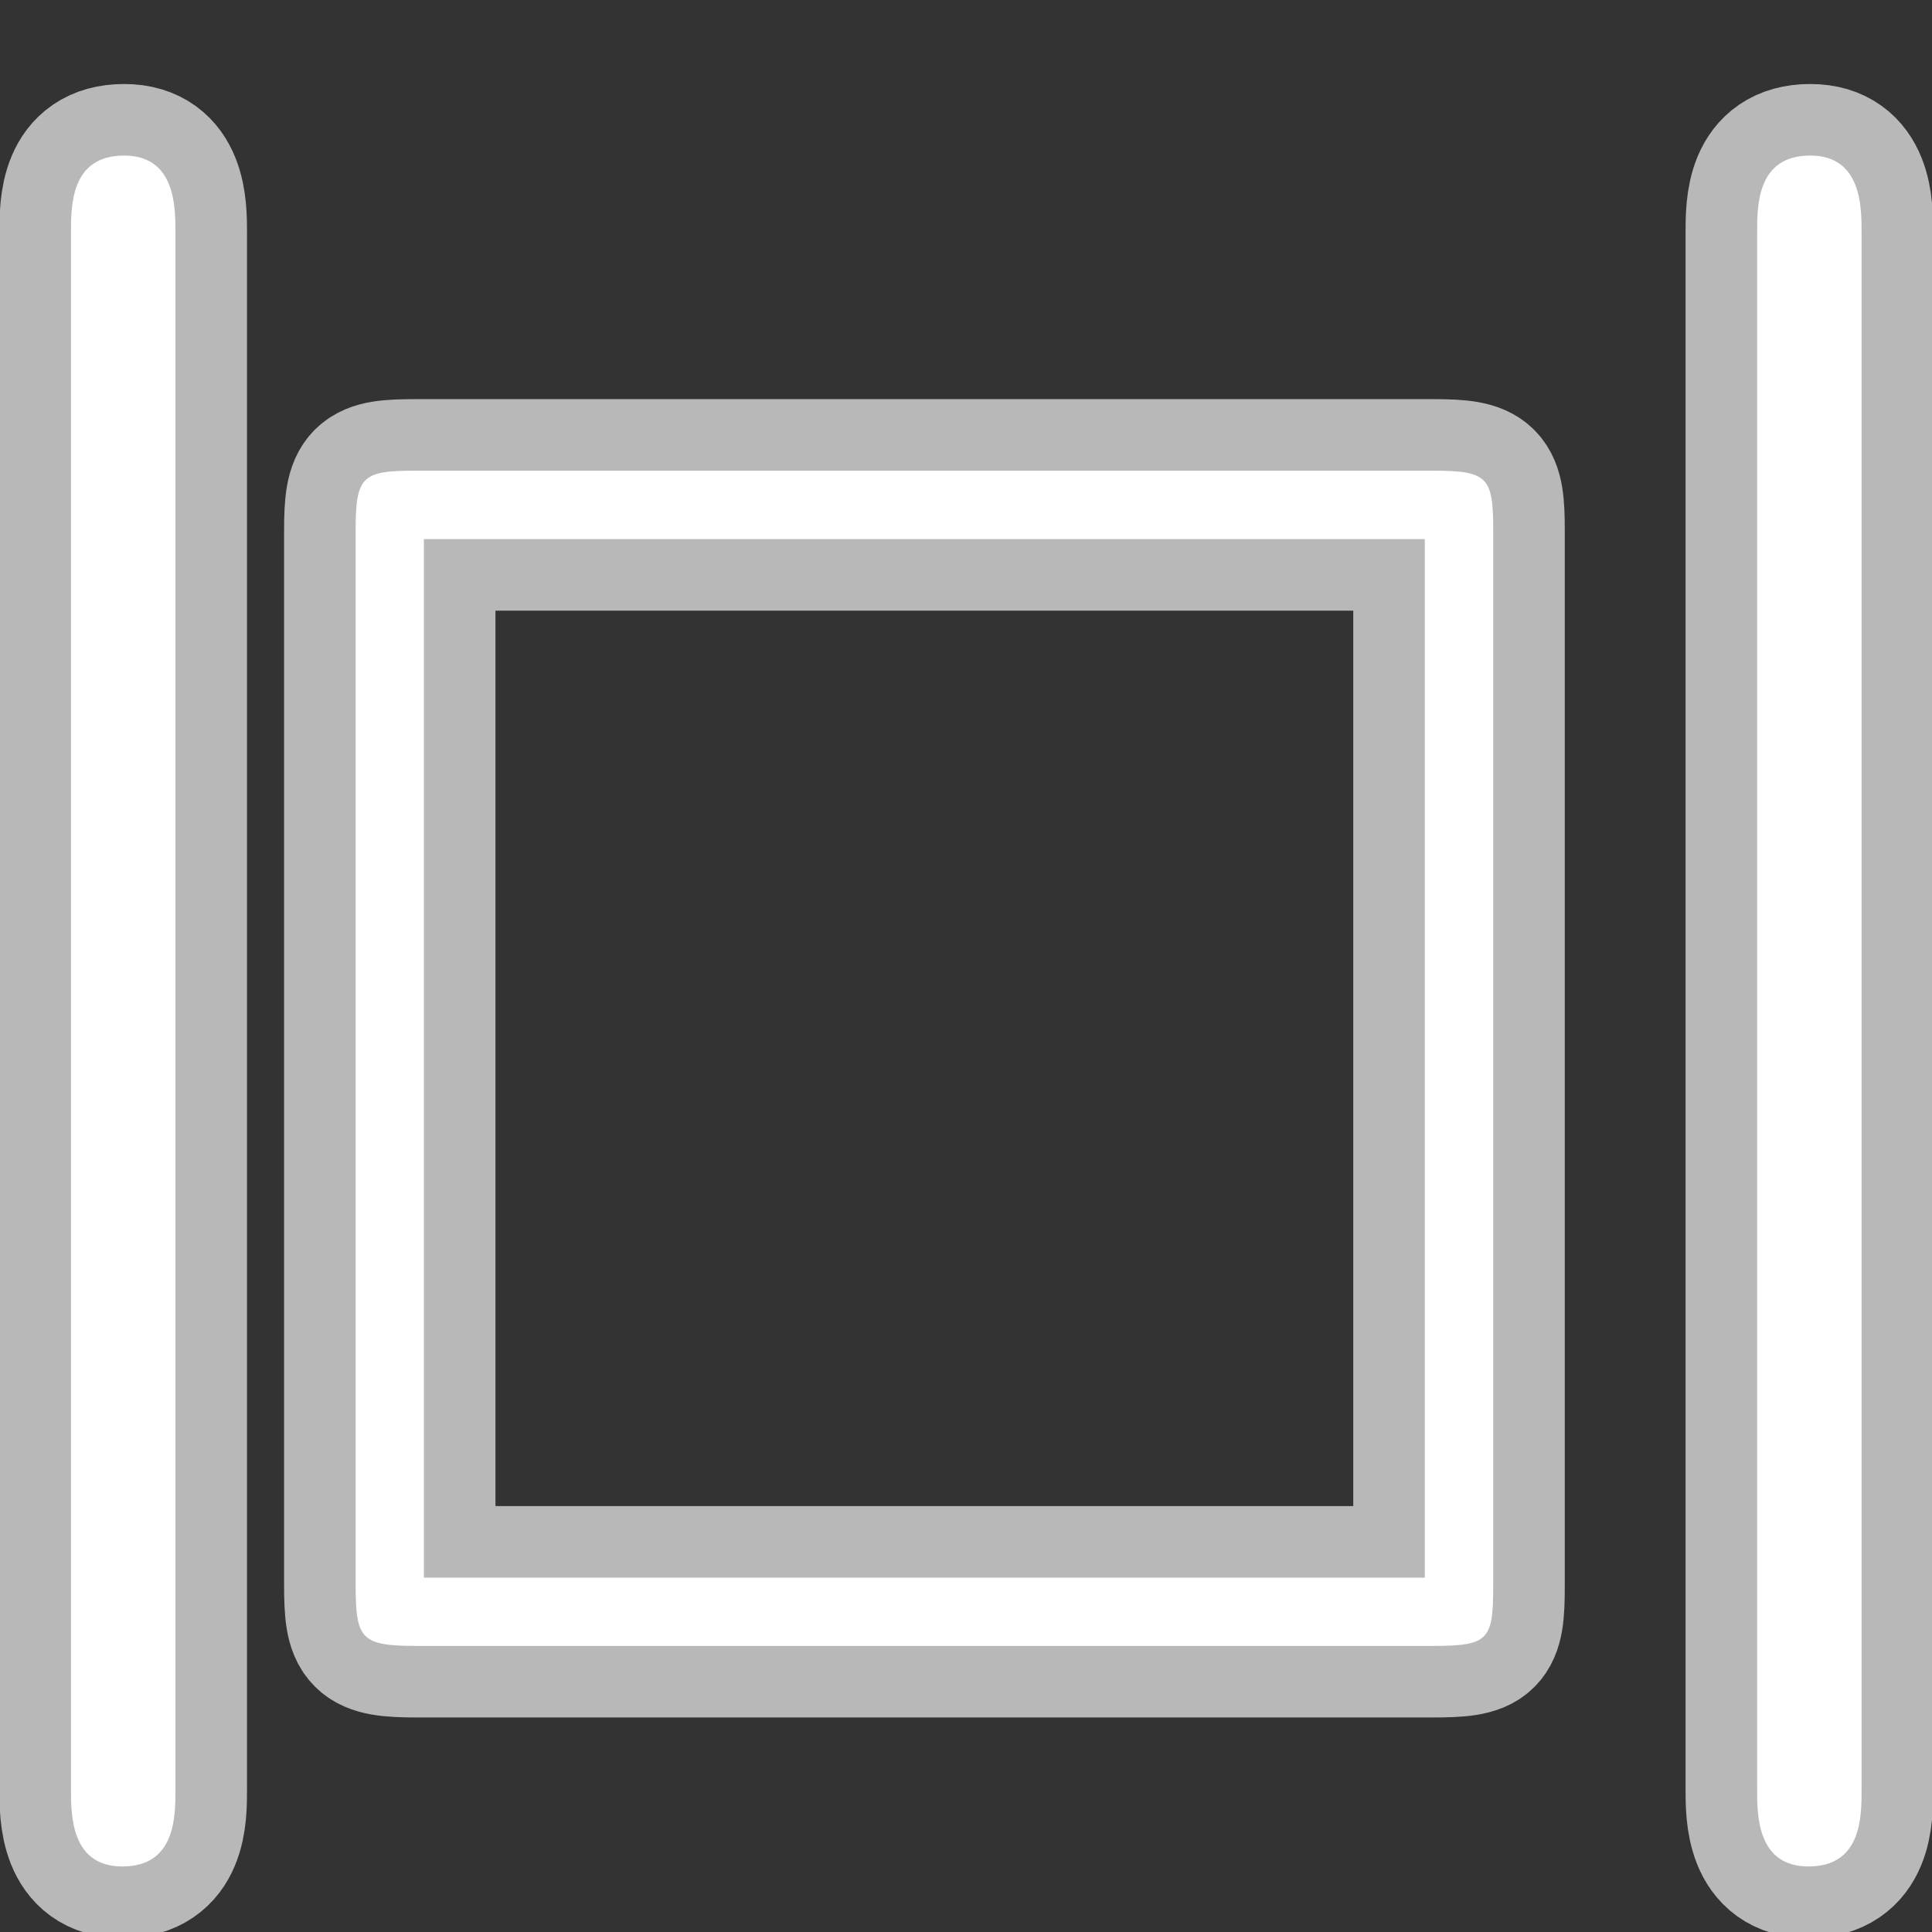 <?xml version="1.0" encoding="UTF-8" standalone="no"?>
<!-- This file was generated by dvisvgm 1.9.2 -->

<svg
   xmlns:dc="http://purl.org/dc/elements/1.1/"
   xmlns:cc="http://creativecommons.org/ns#"
   xmlns:rdf="http://www.w3.org/1999/02/22-rdf-syntax-ns#"
   xmlns:svg="http://www.w3.org/2000/svg"
   xmlns="http://www.w3.org/2000/svg"
   xmlns:sodipodi="http://sodipodi.sourceforge.net/DTD/sodipodi-0.dtd"
   xmlns:inkscape="http://www.inkscape.org/namespaces/inkscape"
   height="20"
   version="1.1"
   viewBox="56.413 56.821 13.5 13.5"
   width="20"
   id="svg2"
   inkscape:version="0.92.3 (2405546, 2018-03-11)"
   sodipodi:docname="verts.svg">
  <rect x="56.413" y="56.821" width="13.5" height="13.5" fill="#333333" stroke="none"/>
  <sodipodi:namedview
     pagecolor="#ffffff"
     bordercolor="#666666"
     borderopacity="1"
     objecttolerance="10"
     gridtolerance="10"
     guidetolerance="10"
     inkscape:pageopacity="0"
     inkscape:pageshadow="2"
     inkscape:window-width="1920"
     inkscape:window-height="1130"
     id="namedview17"
     showgrid="false"
     inkscape:zoom="11.208746"
     inkscape:cx="-34.378748"
     inkscape:cy="3.45502"
     inkscape:window-x="0"
     inkscape:window-y="0"
     inkscape:window-maximized="1"
     inkscape:current-layer="svg2"
     units="px" />
  <defs
     id="defs4" />
  <path
     inkscape:connector-curvature="0"
     id="path7"
     d="m 57.639,58.446 c 0,-0.179 0,-0.538 -0.359,-0.538 -0.371,0 -0.371,0.347 -0.371,0.538 v 10.879 c 0,0.179 0,0.538 0.359,0.538 0.371,0 0.371,-0.347 0.371,-0.538 z"
     style="opacity:1;fill:#ffffff;fill-opacity:1;stroke:#ffffff;stroke-miterlimit:4;stroke-dasharray:none;stroke-opacity:0.65" />
  <path
     inkscape:connector-curvature="0"
     id="path9"
     d="m 66.847,60.528 c 0,-0.371 -0.036,-0.418 -0.418,-0.418 h -7.113 c -0.371,0 -0.418,0.036 -0.418,0.418 v 7.364 c 0,0.383 0.036,0.43 0.43,0.43 h 7.089 c 0.395,0 0.43,-0.036 0.43,-0.418 z m -7.472,0.06 h 6.994 v 7.257 h -6.994 z"
     style="opacity:1;fill:#ffffff;fill-opacity:1;stroke:#ffffff;stroke-miterlimit:4;stroke-dasharray:none;stroke-opacity:0.65" />
  <path
     inkscape:connector-curvature="0"
     id="path15"
     d="m 69.421,58.446 c 0,-0.179 0,-0.538 -0.359,-0.538 -0.371,0 -0.371,0.347 -0.371,0.538 v 10.879 c 0,0.179 0,0.538 0.359,0.538 0.371,0 0.371,-0.347 0.371,-0.538 z"
     style="opacity:1;fill:#ffffff;fill-opacity:1;stroke:#ffffff;stroke-miterlimit:4;stroke-dasharray:none;stroke-opacity:0.65" />
</svg>
